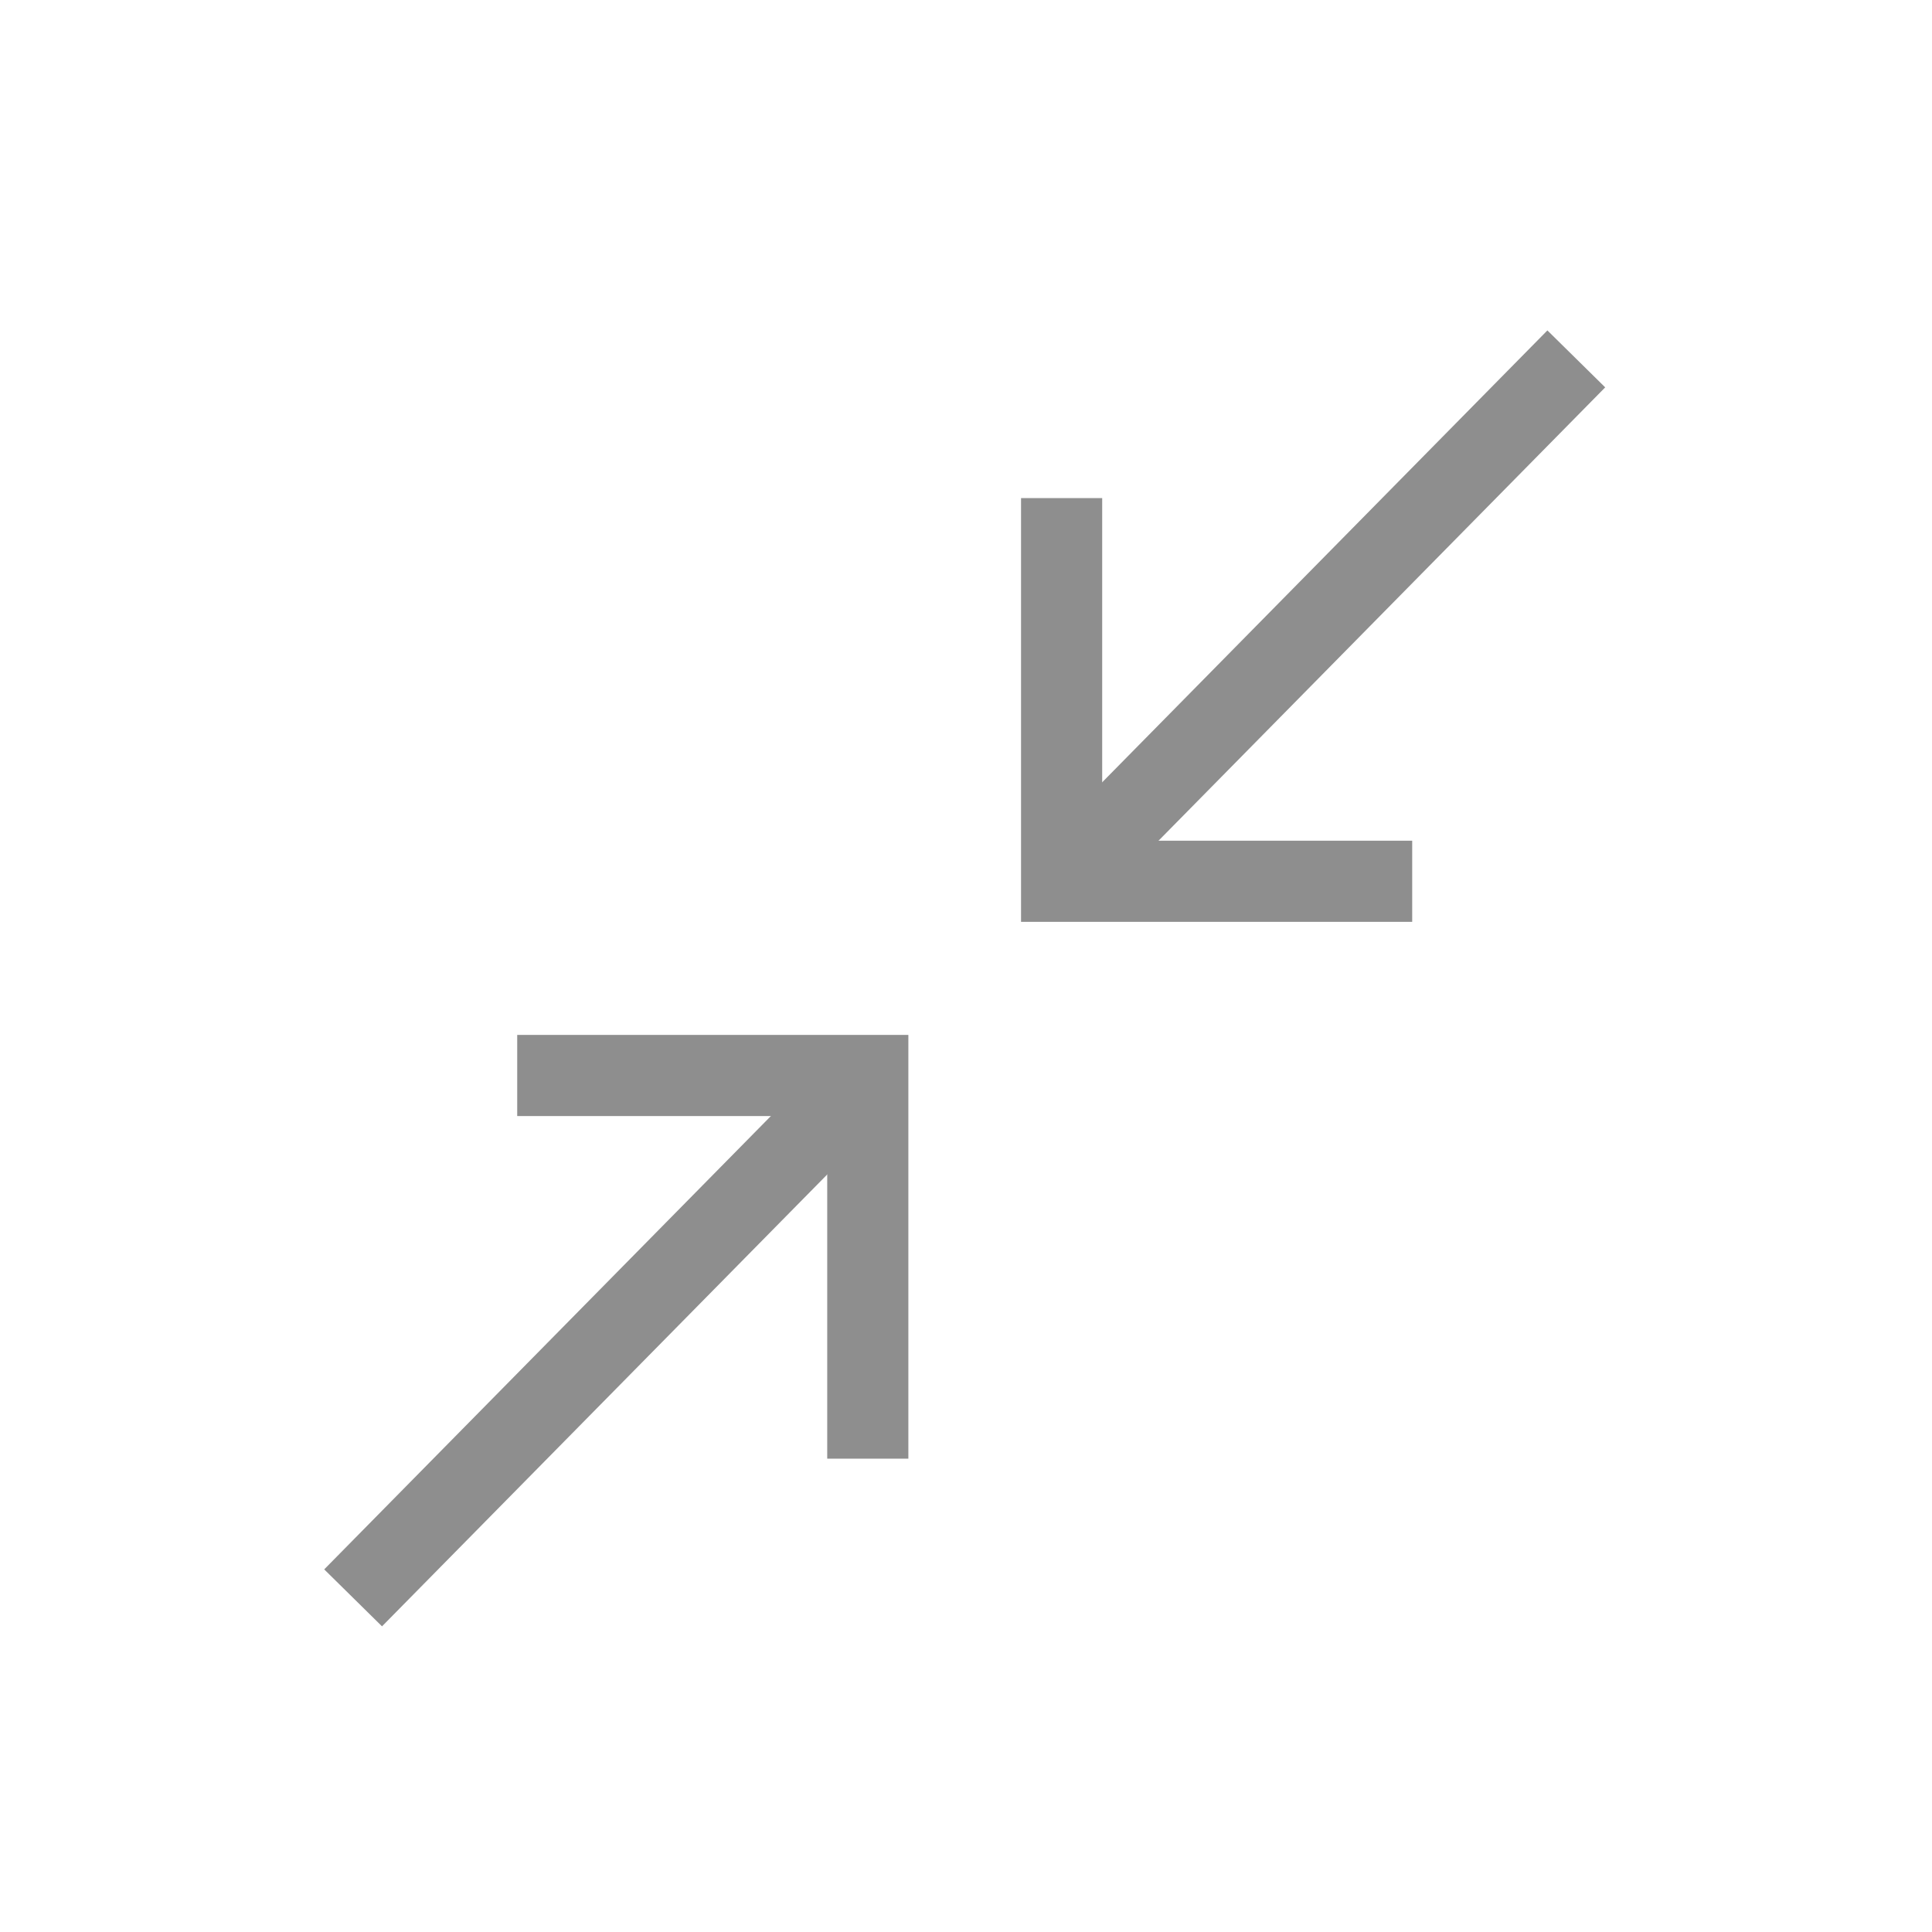 <?xml version="1.0" encoding="UTF-8" standalone="no"?>
<svg width="100px" height="100px" viewBox="0 0 100 100" version="1.1" xmlns="http://www.w3.org/2000/svg" xmlns:xlink="http://www.w3.org/1999/xlink">
    <!-- Generator: Sketch 3.6.1 (26313) - http://www.bohemiancoding.com/sketch -->
    <title>view-minimize-grey</title>
    <desc>Created with Sketch.</desc>
    <defs></defs>
    <g id="Page-1" stroke="none" stroke-width="1" fill="none" fill-rule="evenodd">
        <g id="view-minimize-grey" stroke="#8E8E8E" stroke-width="4.2">
            <g id="Group-68" transform="translate(17, 16)">
                <g id="Group-66" transform="translate(0, 39.667)">
                    <path d="M26.521,1.417 L2.751,25.542" id="Line" stroke-linecap="square"></path>
                    <path d="M9.771,0 L27.917,0 L27.917,19.833" id="Path-3009"></path>
                </g>
                <g id="Group-65" transform="translate(51.866, 15.114) rotate(-180) translate(-51.866, -15.114) translate(37.866, 0.614)">
                    <path d="M26.521,1.417 L2.751,25.542" id="Line" stroke-linecap="square"></path>
                    <path d="M9.771,0 L27.917,0 L27.917,19.833" id="Path-3009"></path>
                </g>
            </g>
        </g>
    </g>
</svg>